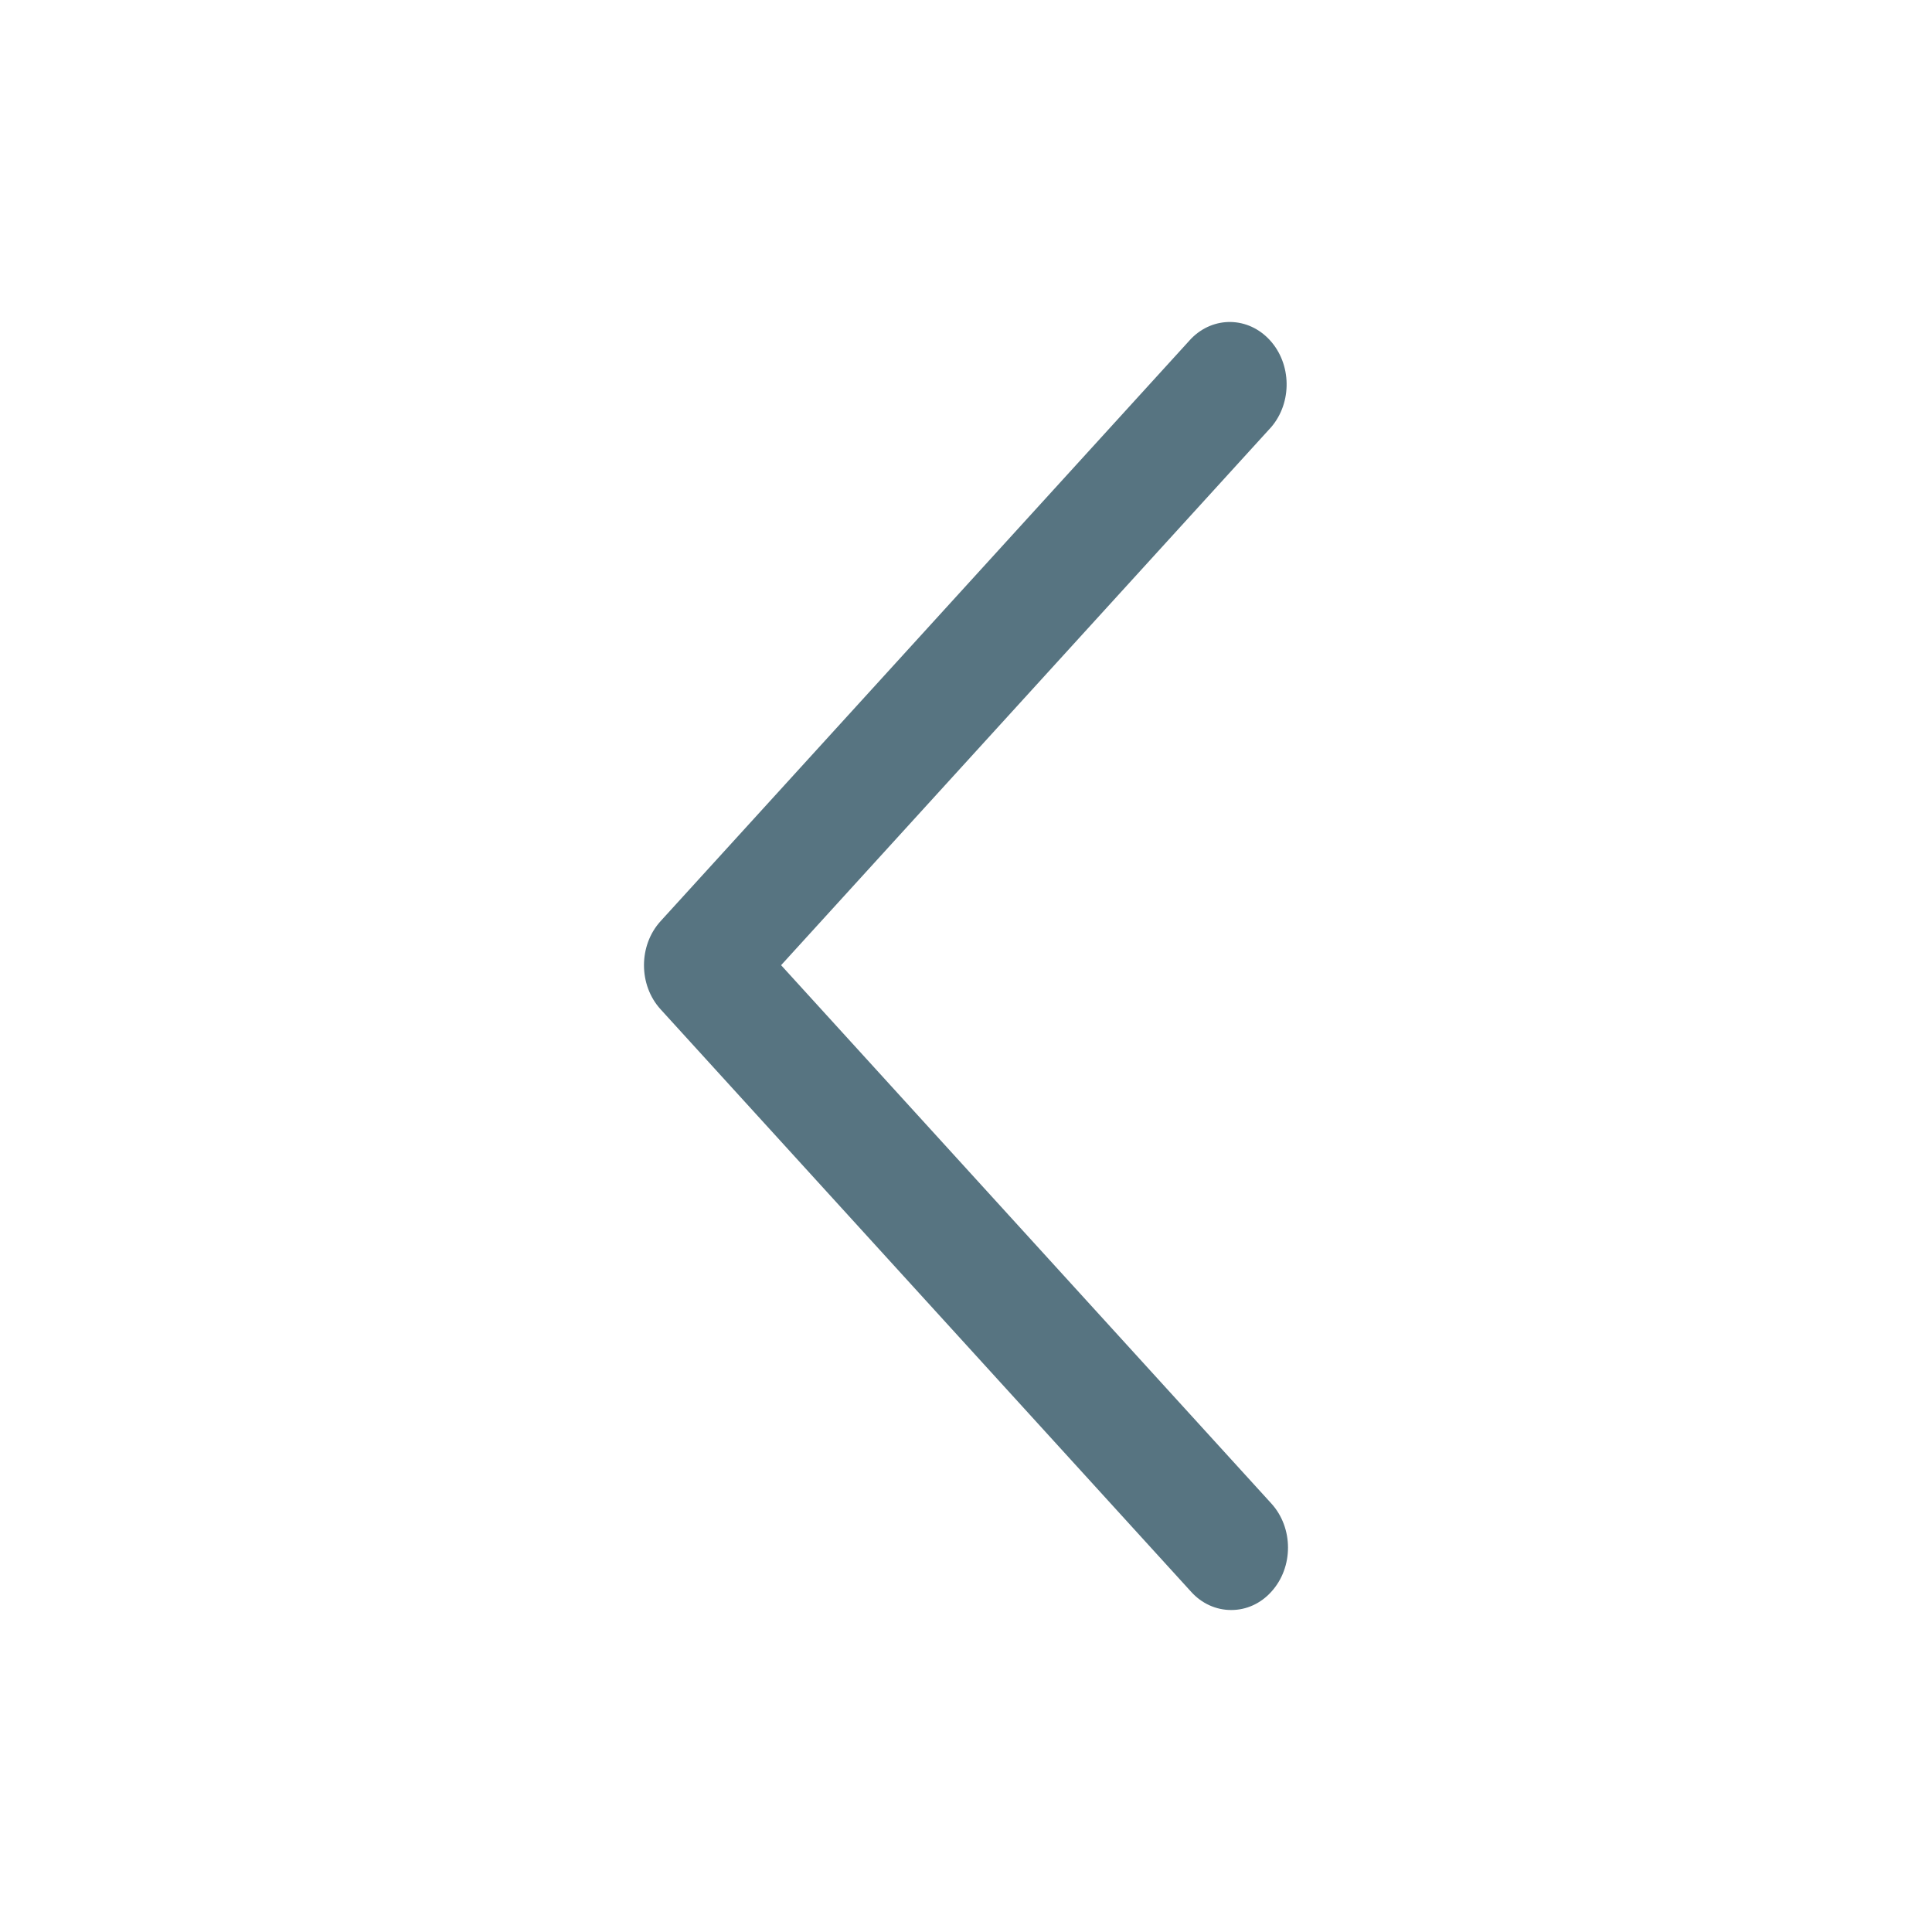 <svg width="24" height="24" viewBox="0 0 24 24" fill="none" xmlns="http://www.w3.org/2000/svg">
<path d="M15.295 20C15.107 20.001 14.927 19.919 14.796 19.773L8.206 12.538C7.931 12.236 7.931 11.745 8.206 11.443L14.796 4.208C15.074 3.923 15.507 3.932 15.776 4.227C16.045 4.522 16.053 4.998 15.793 5.304L9.703 11.99L15.793 18.677C16.069 18.98 16.069 19.47 15.793 19.773C15.662 19.919 15.482 20.001 15.295 20Z" fill="#577481"/>
</svg>
